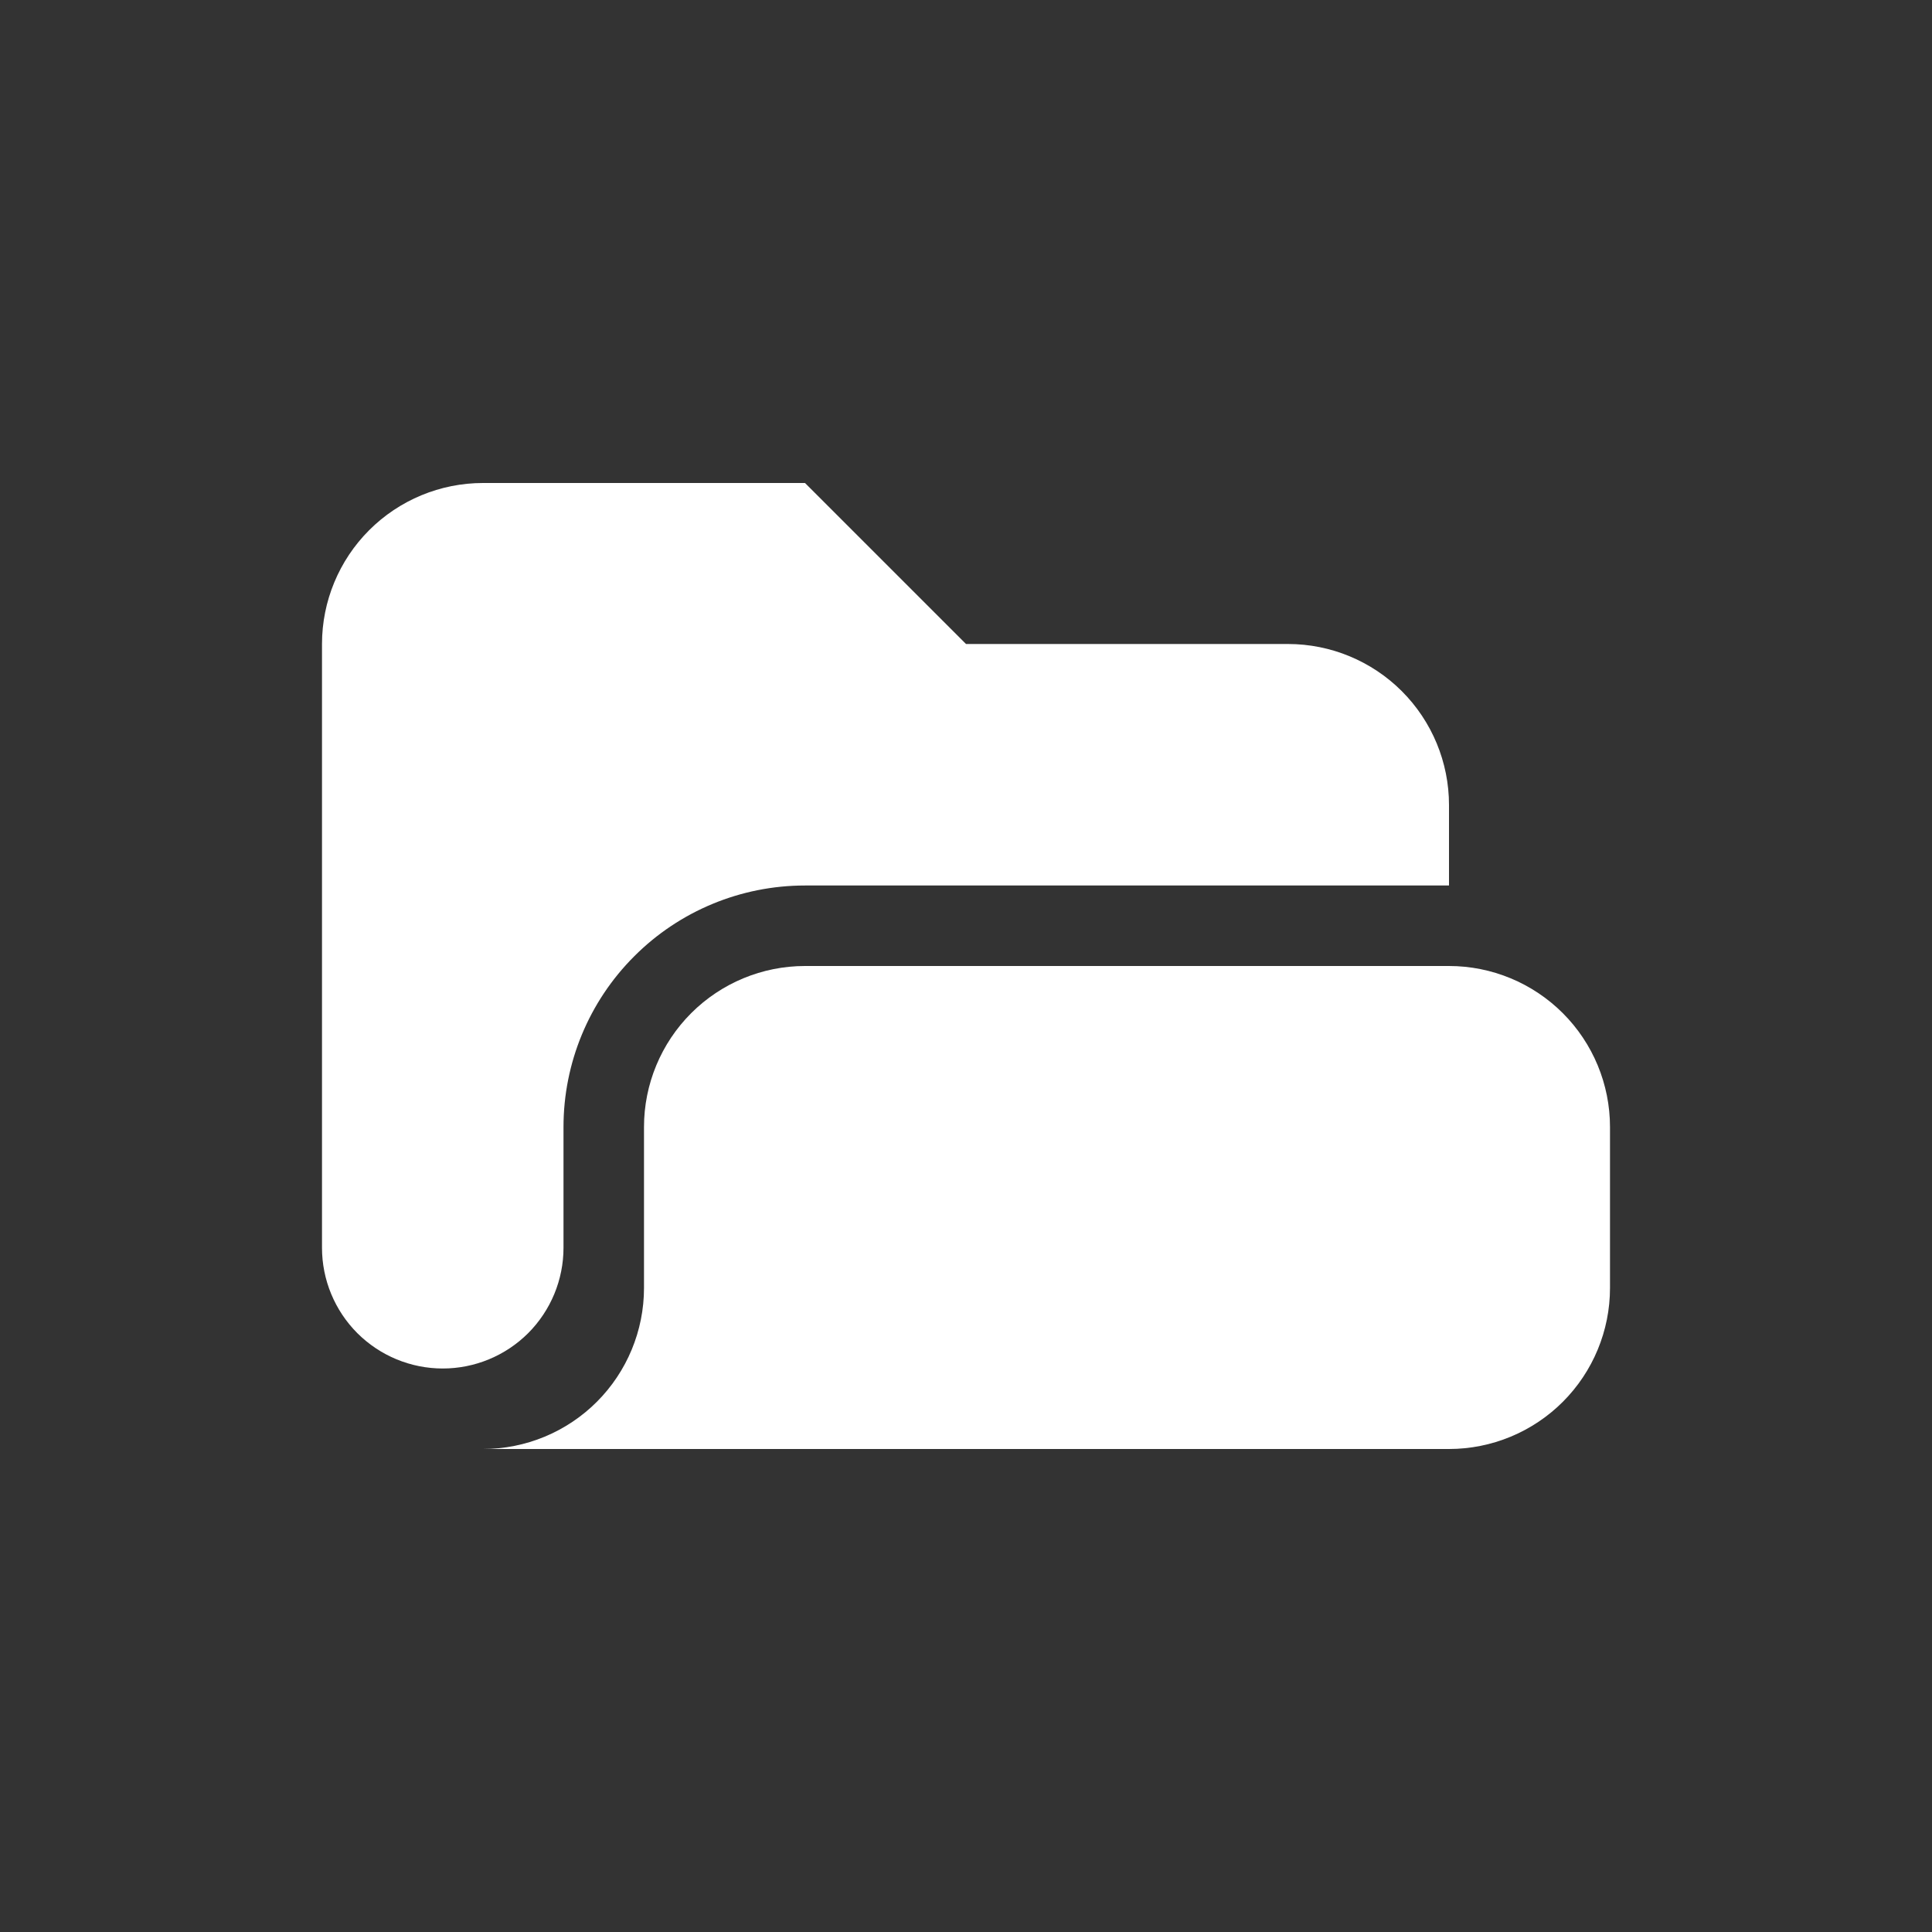 <svg width="24" height="24" viewBox="0 0 24 24" fill="none" xmlns="http://www.w3.org/2000/svg">
<rect x="0" y="0" width="24" height="24" fill="#333333" stroke="none"/>
<path d="M4.586 6.586C4.211 6.961 4 7.47 4 8V15.5C4 15.898 4.158 16.279 4.439 16.561C4.721 16.842 5.102 17 5.5 17C5.898 17 6.279 16.842 6.561 16.561C6.842 16.279 7 15.898 7 15.5V14C7 13.204 7.316 12.441 7.879 11.879C8.441 11.316 9.204 11 10 11H18V10C18 9.47 17.789 8.961 17.414 8.586C17.039 8.211 16.53 8 16 8H12L10 6H6C5.47 6 4.961 6.211 4.586 6.586Z" fill="white"/>
<path d="M8.586 12.586C8.211 12.961 8 13.47 8 14V16C8 16.53 7.789 17.039 7.414 17.414C7.039 17.789 6.53 18 6 18H18C18.53 18 19.039 17.789 19.414 17.414C19.789 17.039 20 16.53 20 16V14C20 13.47 19.789 12.961 19.414 12.586C19.039 12.211 18.53 12 18 12H10C9.47 12 8.961 12.211 8.586 12.586Z" fill="white"/>
</svg>
